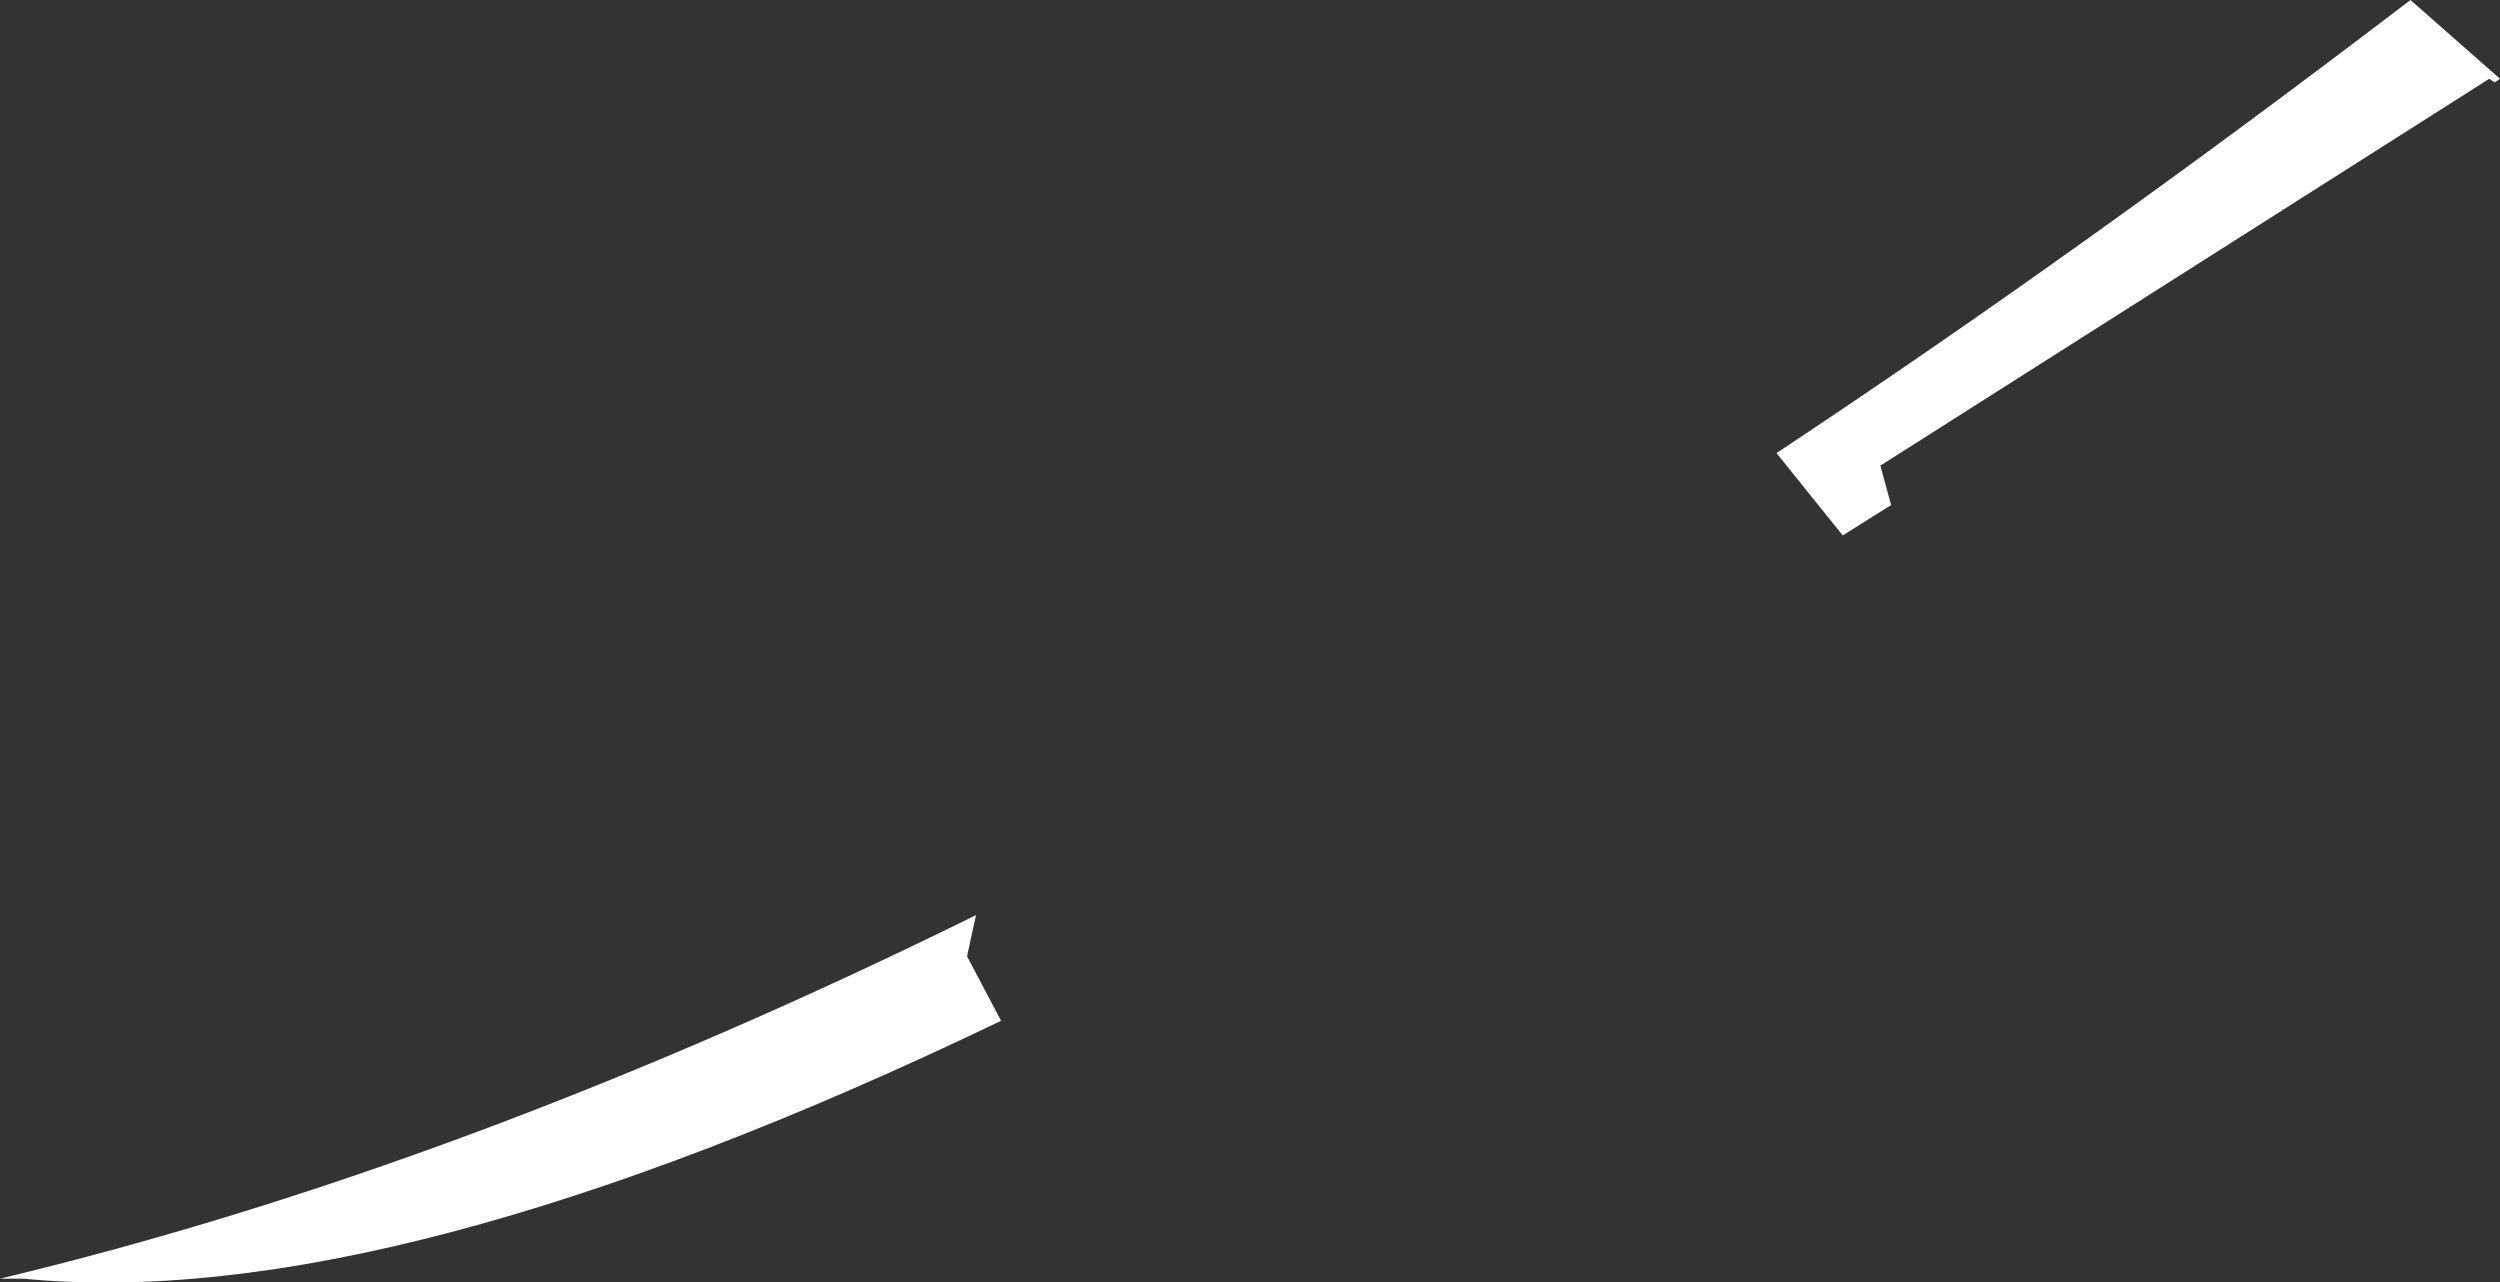<?xml version="1.0" encoding="UTF-8" standalone="no"?>
<svg xmlns:ffdec="https://www.free-decompiler.com/flash" xmlns:xlink="http://www.w3.org/1999/xlink" ffdec:objectType="shape" height="35.8px" width="69.8px" xmlns="http://www.w3.org/2000/svg">
  <rect width="100%" height="100%" fill="#333333" stroke="none"/>
  <g transform="matrix(1.0, 0.0, 0.0, 1.0, -21.5, -63.3)">
    <path d="M91.15 65.6 L91.0 65.5 74.0 76.3 74.3 77.4 72.95 78.25 71.1 75.95 Q79.7 70.25 88.8 63.3 L91.3 65.5 91.15 65.6 M49.45 91.8 Q32.4 100.0 22.15 99.0 L21.5 99.0 Q34.45 95.9 48.75 88.85 L48.5 90.0 49.45 91.8" fill="#ffffff" fill-rule="evenodd" stroke="none"/>
  </g>
</svg>
